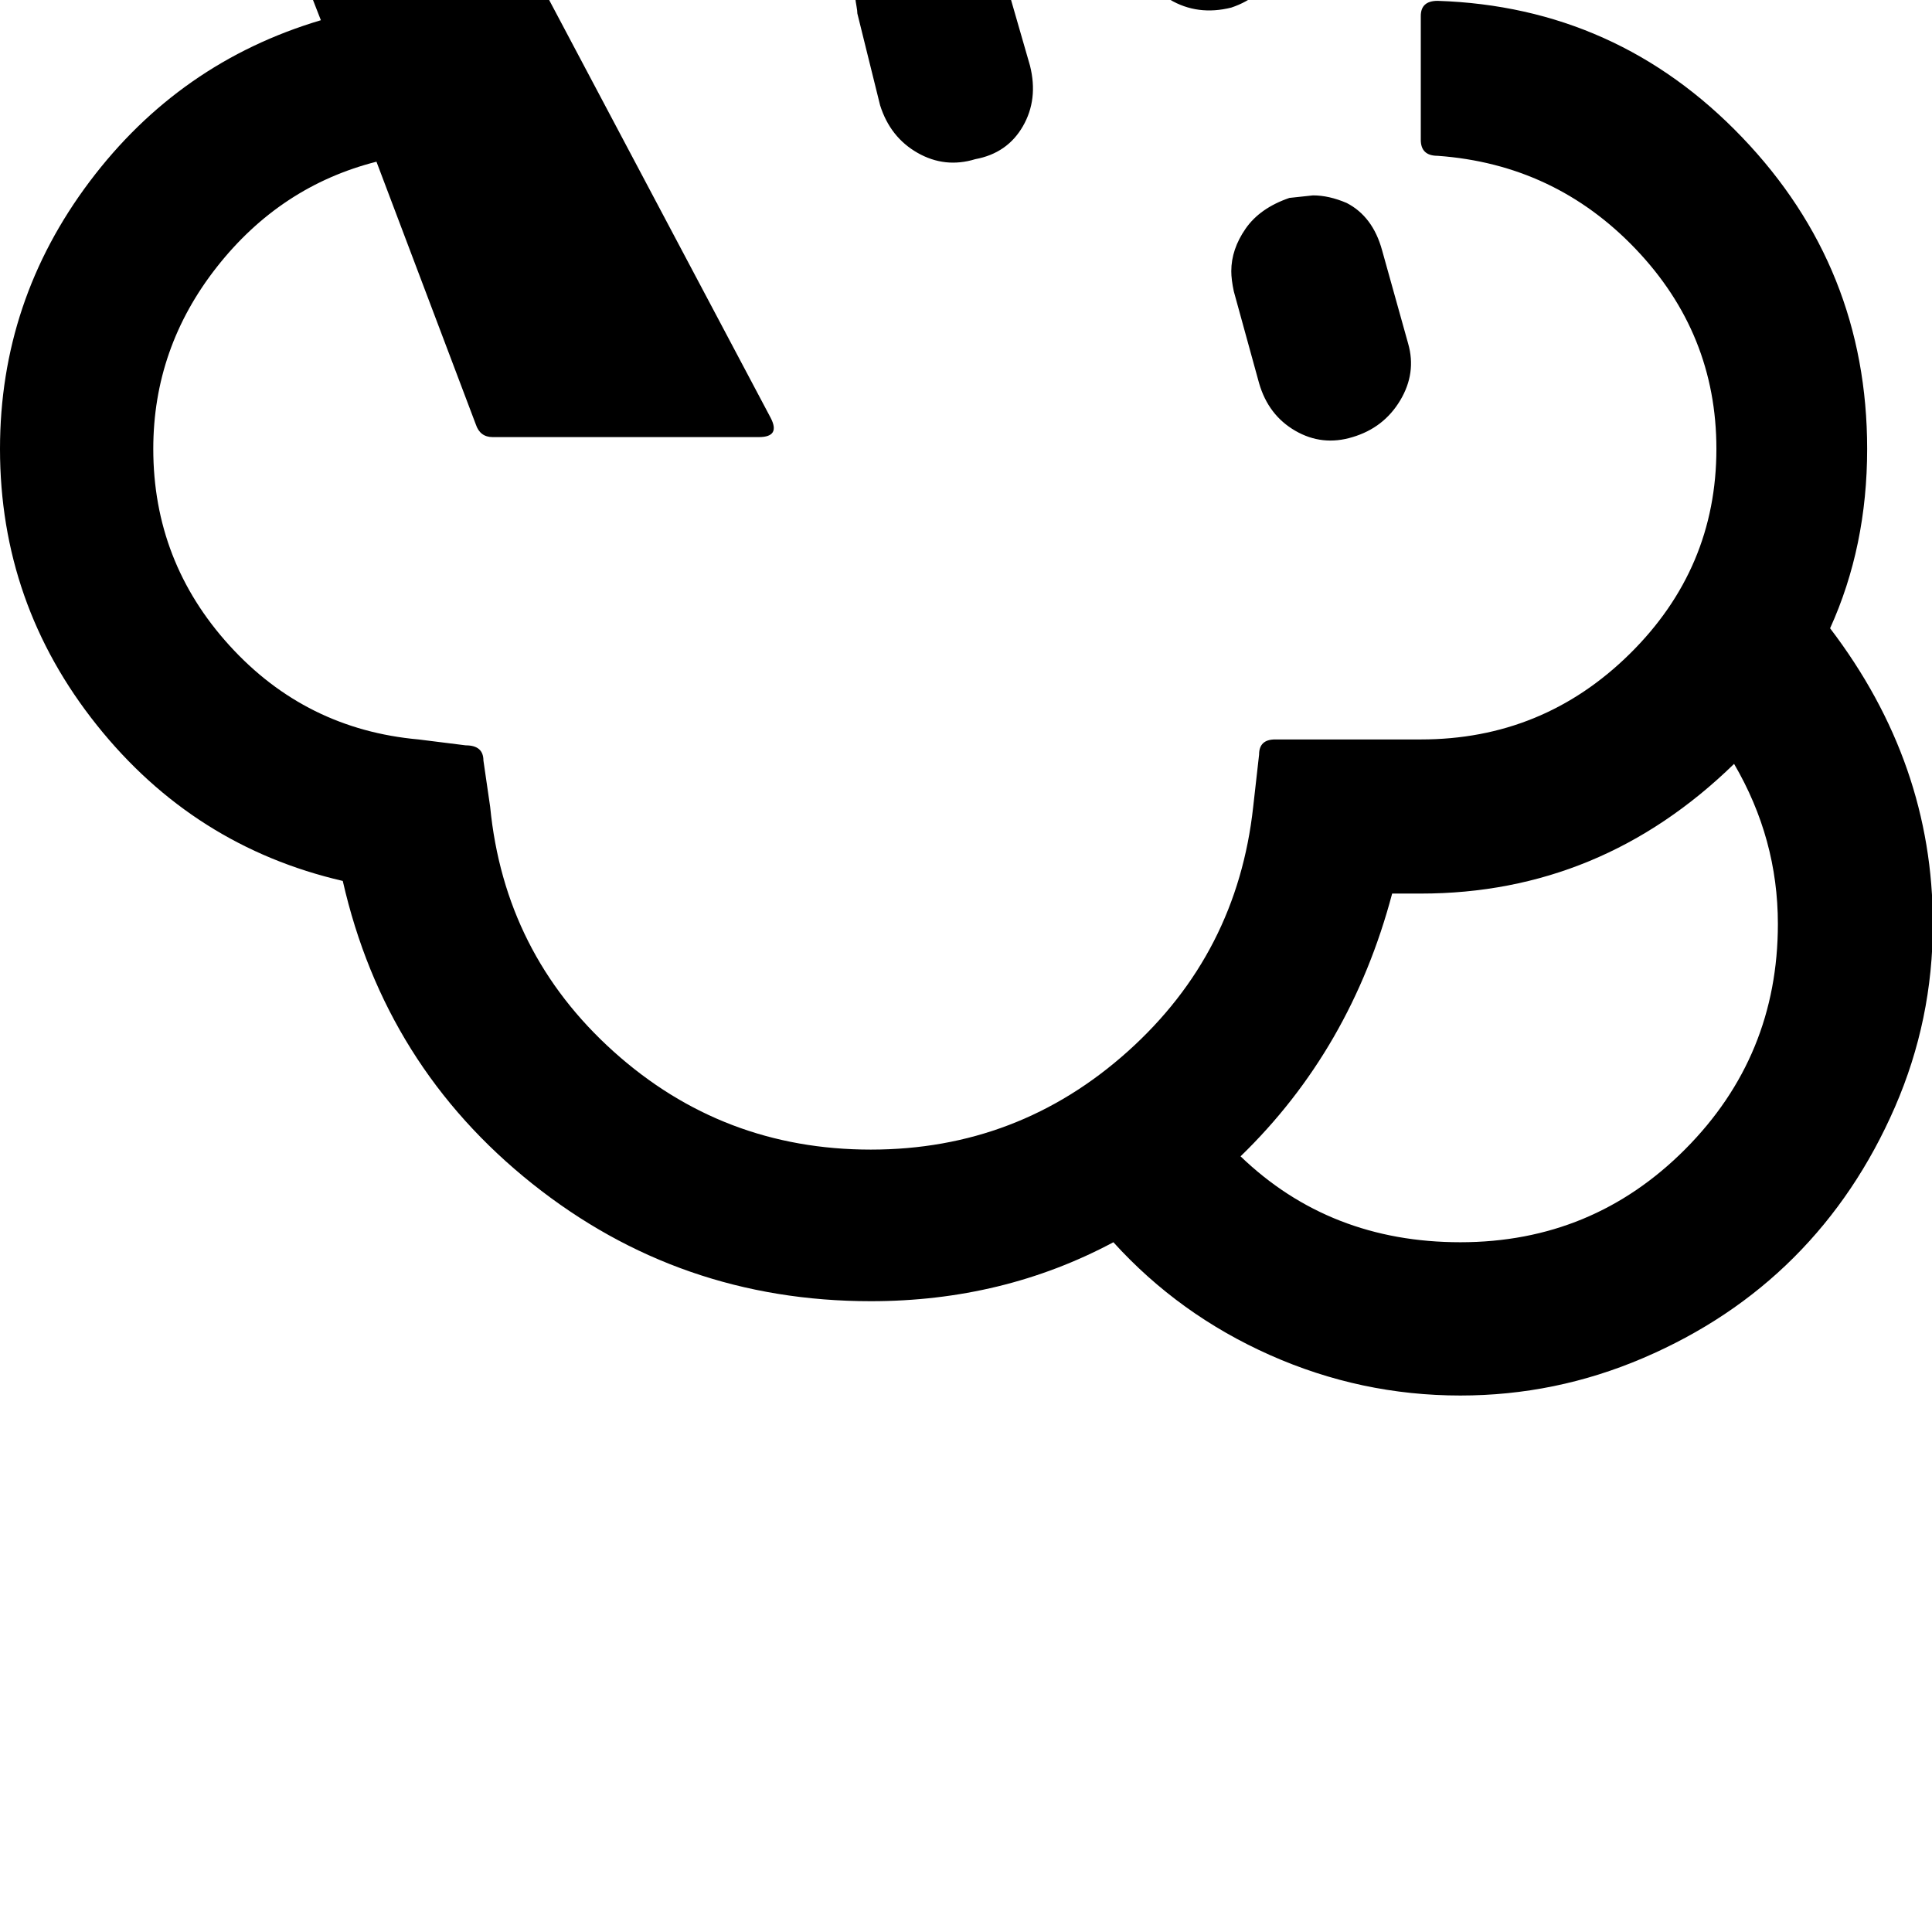 <svg width="64" height="64" viewBox="0 0 2294 2294" xmlns="http://www.w3.org/2000/svg"><path d="M0 533q0-176 106.5-317.5T381 24l-69-177q-7-22 15-22h226L431-611h31L897-25q6 7 1.5 15T883-2H651l264 498q12 23-14 23H585q-15 0-20-15L447 192q-114 29-189.5 125T182 533q0 134 90.5 233.5T497 878l56 7q21 0 21 18l8 55q17 174 146.5 290.5T1034 1365q175 0 305-116.5T1488 958l7-62q0-18 19-18h173q145 0 248-101.5T2038 533q0-137-96-237.5T1707 185q-20 0-20-19V19q0-18 20-18 213 7 361.5 162T2217 533q0 116-44 213 122 160 122 351 0 114-45 217.5T2130 1493t-179 119.5-217 44.5q-118 0-226-48t-186-134q-131 70-288 70-227 0-402-139.5T407 1046q-177-41-292-185T0 533zM872-520q0-28 17-54.5t49-32.5q3 0 8.5-1t10-1.5 8.5-.5q68 5 85 65l31 113q10 35-9.5 67.5T1015-321q-35 10-67.5-9T904-387l-27-107q-5-25-5-26zm143 509q0-24 16.5-48t49.5-36q35-12 67 5.5t43 56.5l32 111q10 40-8.5 72t-56.5 39q-36 11-68.5-7.5T1045 125l-27-109q0-3-1-8.5t-1.5-10-.5-8.5zm302-173q0-30 17-55.5t50-34.5q25-5 29-5 63 0 82 64l26 113q11 35-6 67t-53 44q-40 10-73-9.5T1349-57l-30-106q-2-8-2-21zm145 506q0-26 17-50.5t52-36.5q27-3 28-3 19 0 40 9 31 16 42 56l31 111q10 35-9.5 67.5T1606 519q-36 11-68-7.5t-43-56.5l-30-109q-3-14-3-24zm11 1051q106 102 261 102 157 0 267-110.5t110-267.5q0-101-52-190-158 154-372 154h-34q-49 185-180 312z"/></svg>